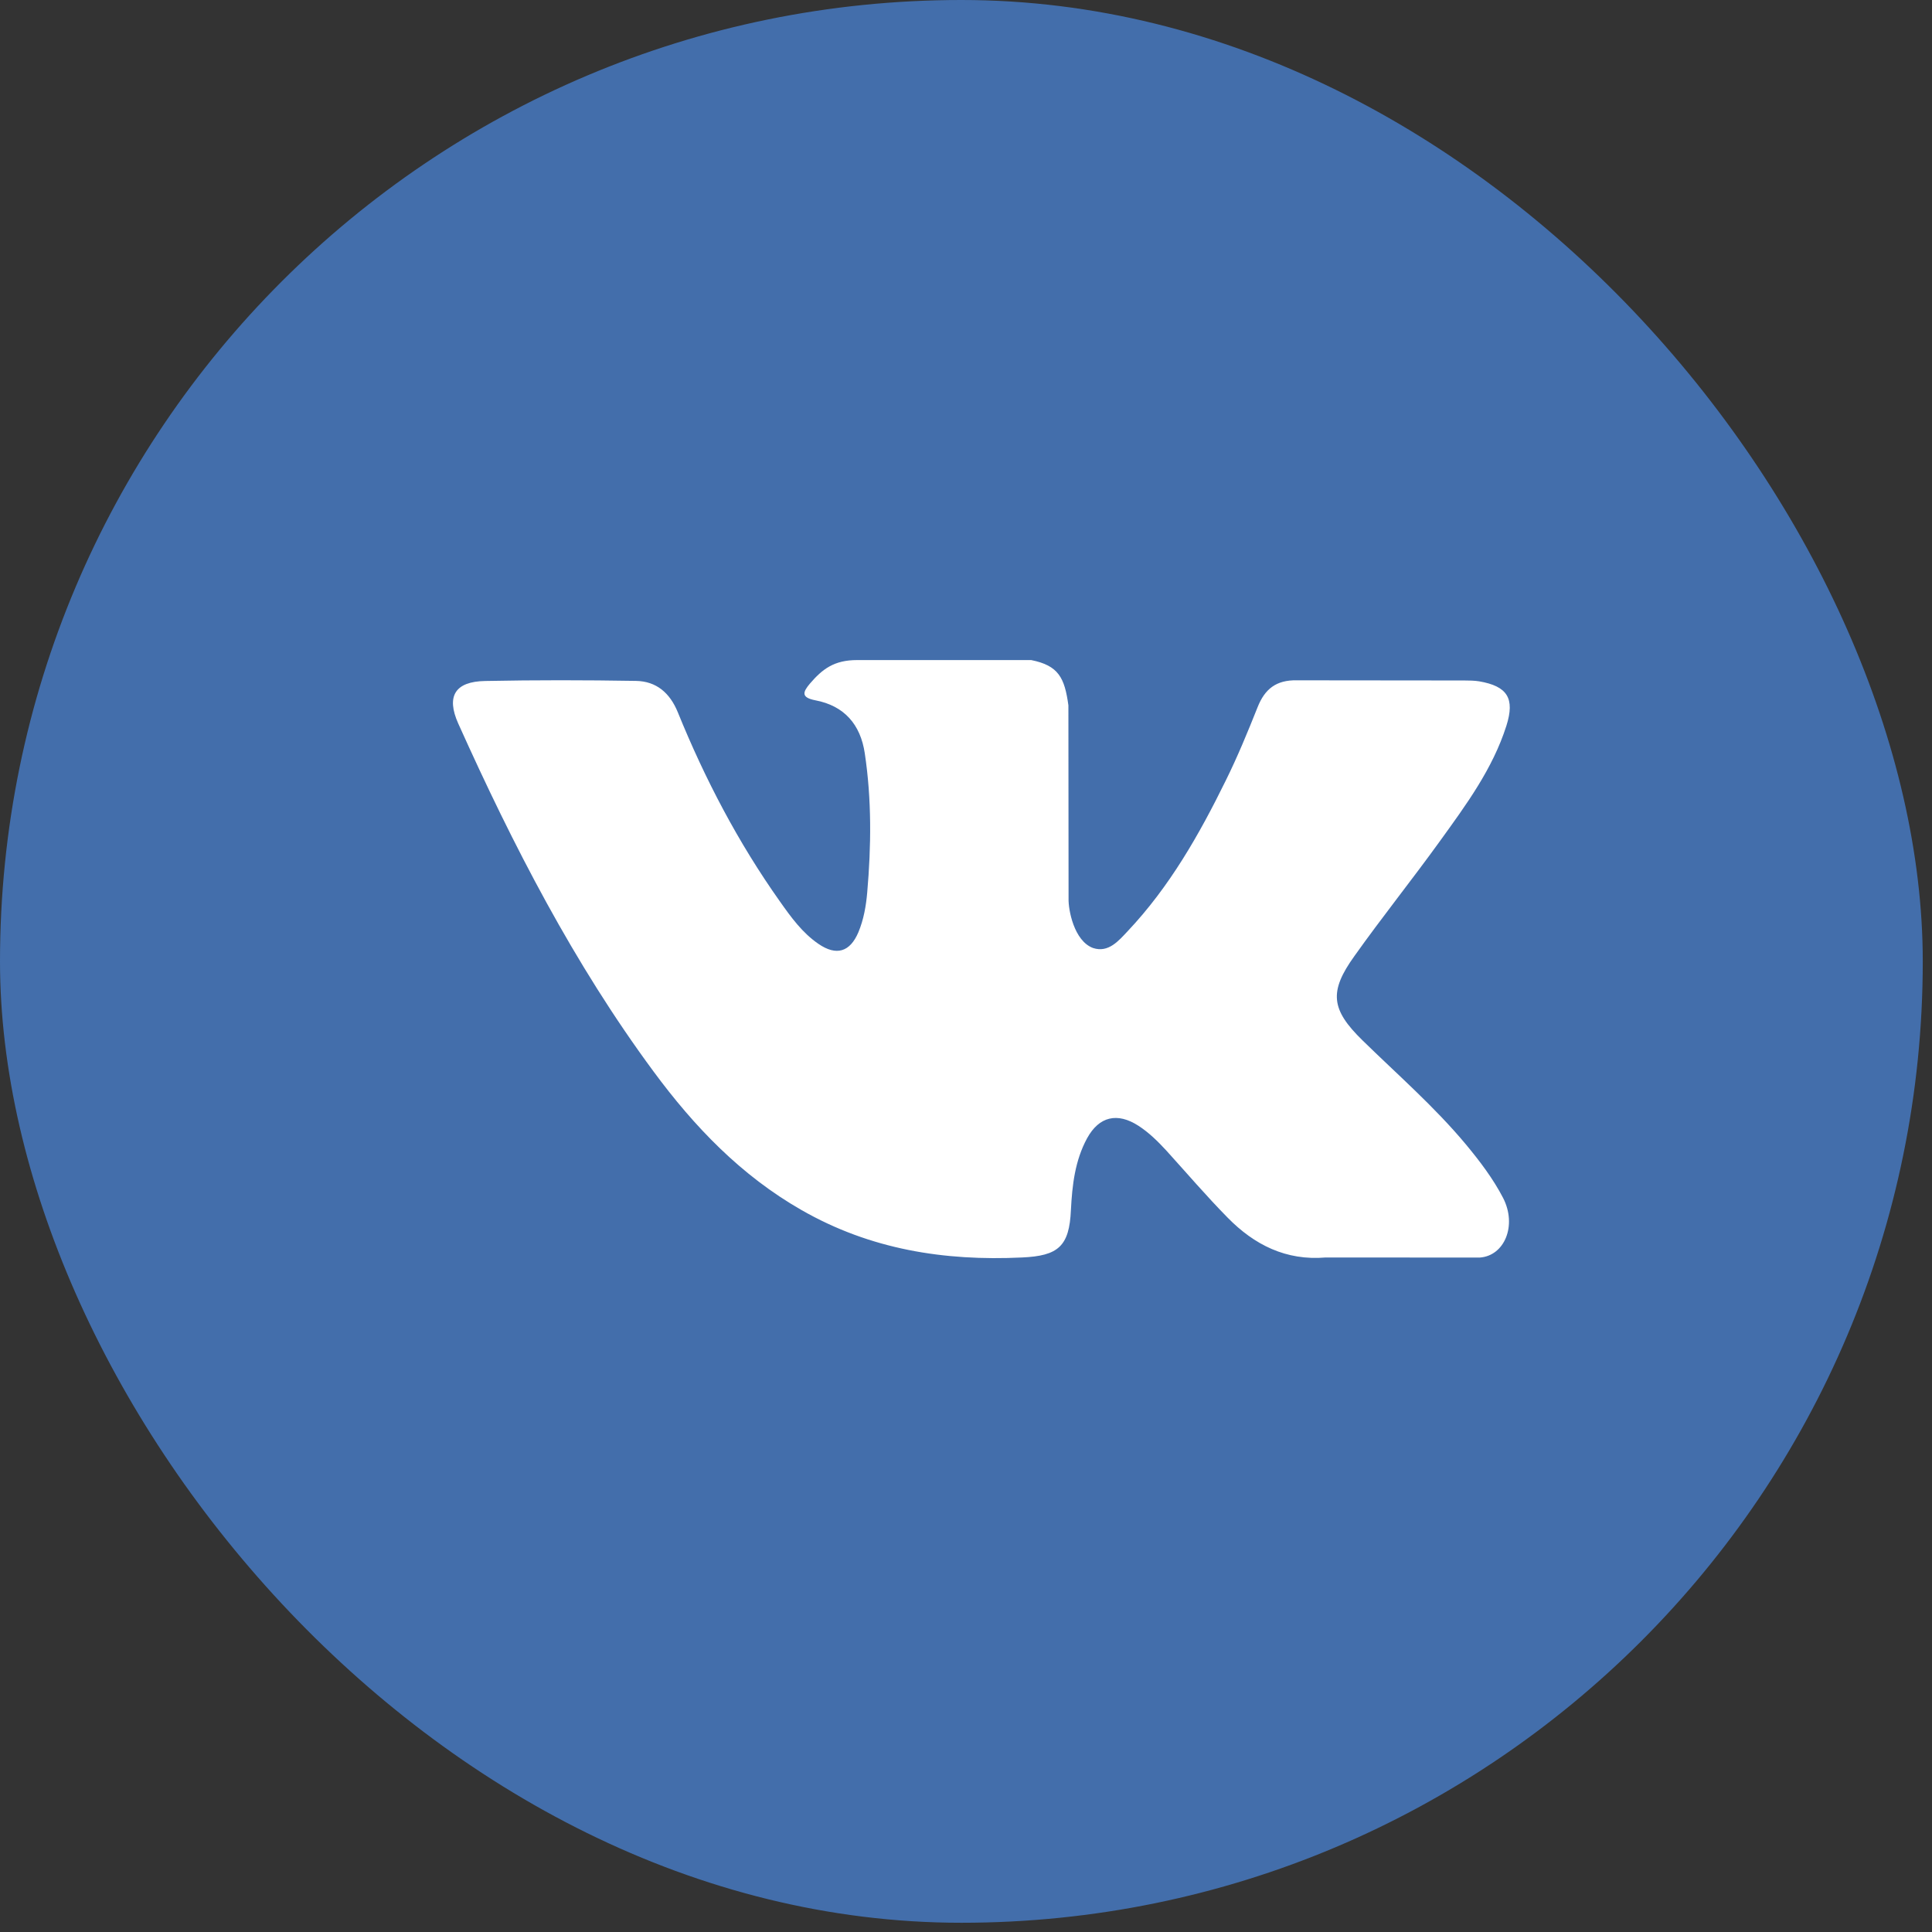 <svg width="23" height="23" viewBox="0 0 23 23" fill="none" xmlns="http://www.w3.org/2000/svg">
<rect x="0" y="0" width="23" height="23" fill="#333333" stroke="none"/>
<rect width="22.89" height="22.89" rx="11.445" fill="#436EAB"/>
<path d="M16.22 12.385C16.637 12.793 17.078 13.176 17.452 13.625C17.617 13.824 17.774 14.03 17.894 14.261C18.063 14.59 17.91 14.952 17.615 14.971L15.782 14.97C15.309 15.01 14.932 14.819 14.615 14.496C14.361 14.238 14.126 13.963 13.883 13.695C13.782 13.586 13.678 13.483 13.553 13.402C13.302 13.24 13.085 13.29 12.942 13.55C12.797 13.816 12.764 14.11 12.749 14.405C12.73 14.837 12.599 14.951 12.166 14.97C11.239 15.014 10.36 14.874 9.543 14.406C8.823 13.995 8.265 13.413 7.779 12.754C6.832 11.472 6.107 10.063 5.456 8.615C5.309 8.288 5.417 8.113 5.777 8.107C6.375 8.095 6.973 8.096 7.571 8.106C7.814 8.11 7.975 8.249 8.069 8.479C8.392 9.274 8.788 10.031 9.285 10.732C9.417 10.919 9.552 11.106 9.744 11.237C9.957 11.383 10.119 11.334 10.219 11.098C10.282 10.947 10.31 10.786 10.324 10.625C10.372 10.072 10.378 9.52 10.295 8.968C10.244 8.624 10.05 8.402 9.707 8.337C9.532 8.303 9.558 8.238 9.642 8.138C9.79 7.966 9.928 7.858 10.204 7.858H12.276C12.602 7.923 12.674 8.069 12.719 8.397L12.721 10.698C12.717 10.825 12.784 11.202 13.013 11.286C13.196 11.346 13.317 11.2 13.427 11.083C13.923 10.557 14.277 9.935 14.593 9.291C14.733 9.008 14.854 8.714 14.971 8.42C15.057 8.202 15.193 8.094 15.439 8.099L17.433 8.101C17.492 8.101 17.551 8.102 17.609 8.111C17.945 8.169 18.037 8.313 17.933 8.641C17.769 9.156 17.451 9.585 17.14 10.016C16.808 10.476 16.452 10.92 16.123 11.383C15.82 11.805 15.844 12.018 16.22 12.385Z" fill="white"/>
</svg>
